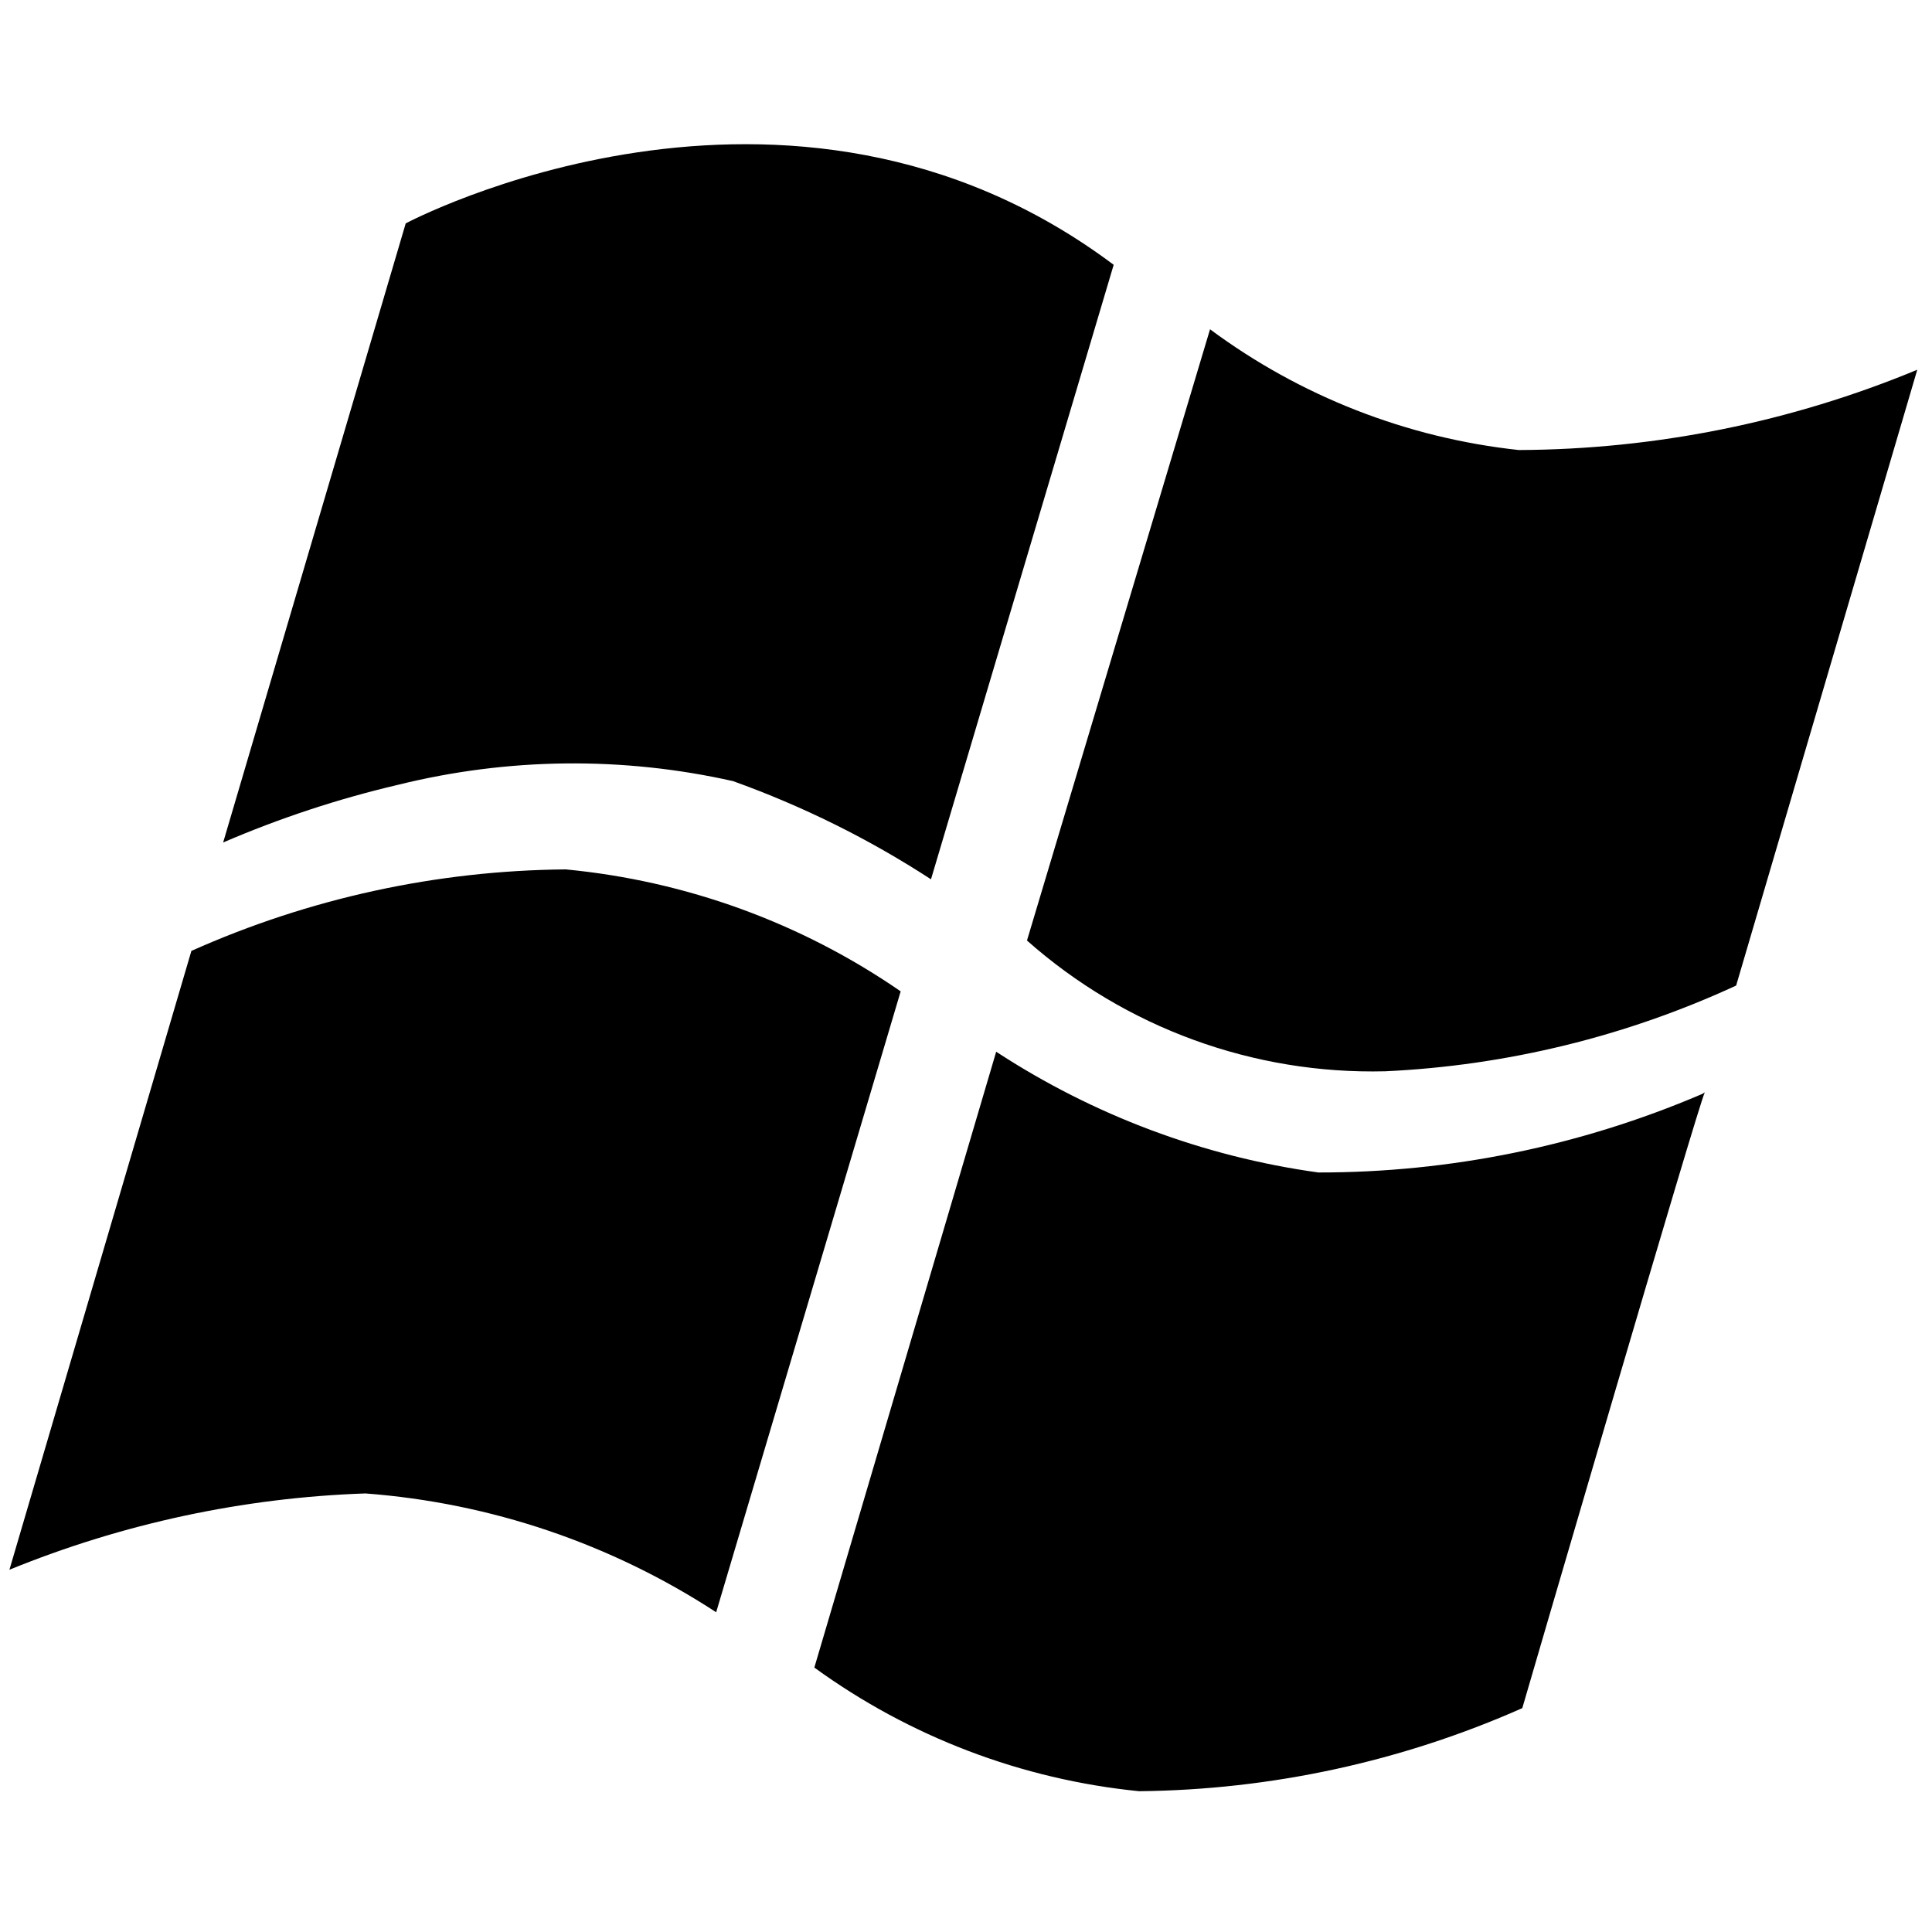 <svg viewBox="0 0 16 16" xmlns="http://www.w3.org/2000/svg"><path d="M6.071 6.469C6.647 6.676 7.197 6.948 7.71 7.282L9.223 2.193C6.519 0.167 3.36 1.85 3.36 1.85L1.848 6.977C2.315 6.776 2.799 6.616 3.294 6.5C4.205 6.274 5.156 6.263 6.071 6.469ZM12.578 3.727C11.652 3.627 10.769 3.282 10.021 2.727L8.505 7.789C9.321 8.512 10.381 8.899 11.471 8.872C12.477 8.825 13.464 8.584 14.378 8.162L15.878 3.062C14.832 3.496 13.711 3.722 12.578 3.727ZM4.685 7.2C3.616 7.209 2.561 7.439 1.585 7.875L0.078 13C1.016 12.617 2.014 12.403 3.026 12.368C4.062 12.446 5.061 12.784 5.931 13.352L7.459 8.21C6.636 7.642 5.681 7.295 4.685 7.2ZM10.918 9.71C9.966 9.578 9.055 9.236 8.25 8.71L6.744 13.81C7.534 14.384 8.462 14.737 9.433 14.834C10.527 14.823 11.607 14.589 12.607 14.146C12.607 14.146 14.088 9.068 14.119 9.046C14.11 9.053 14.1 9.058 14.089 9.063C13.087 9.491 12.008 9.711 10.918 9.71Z"/></svg>